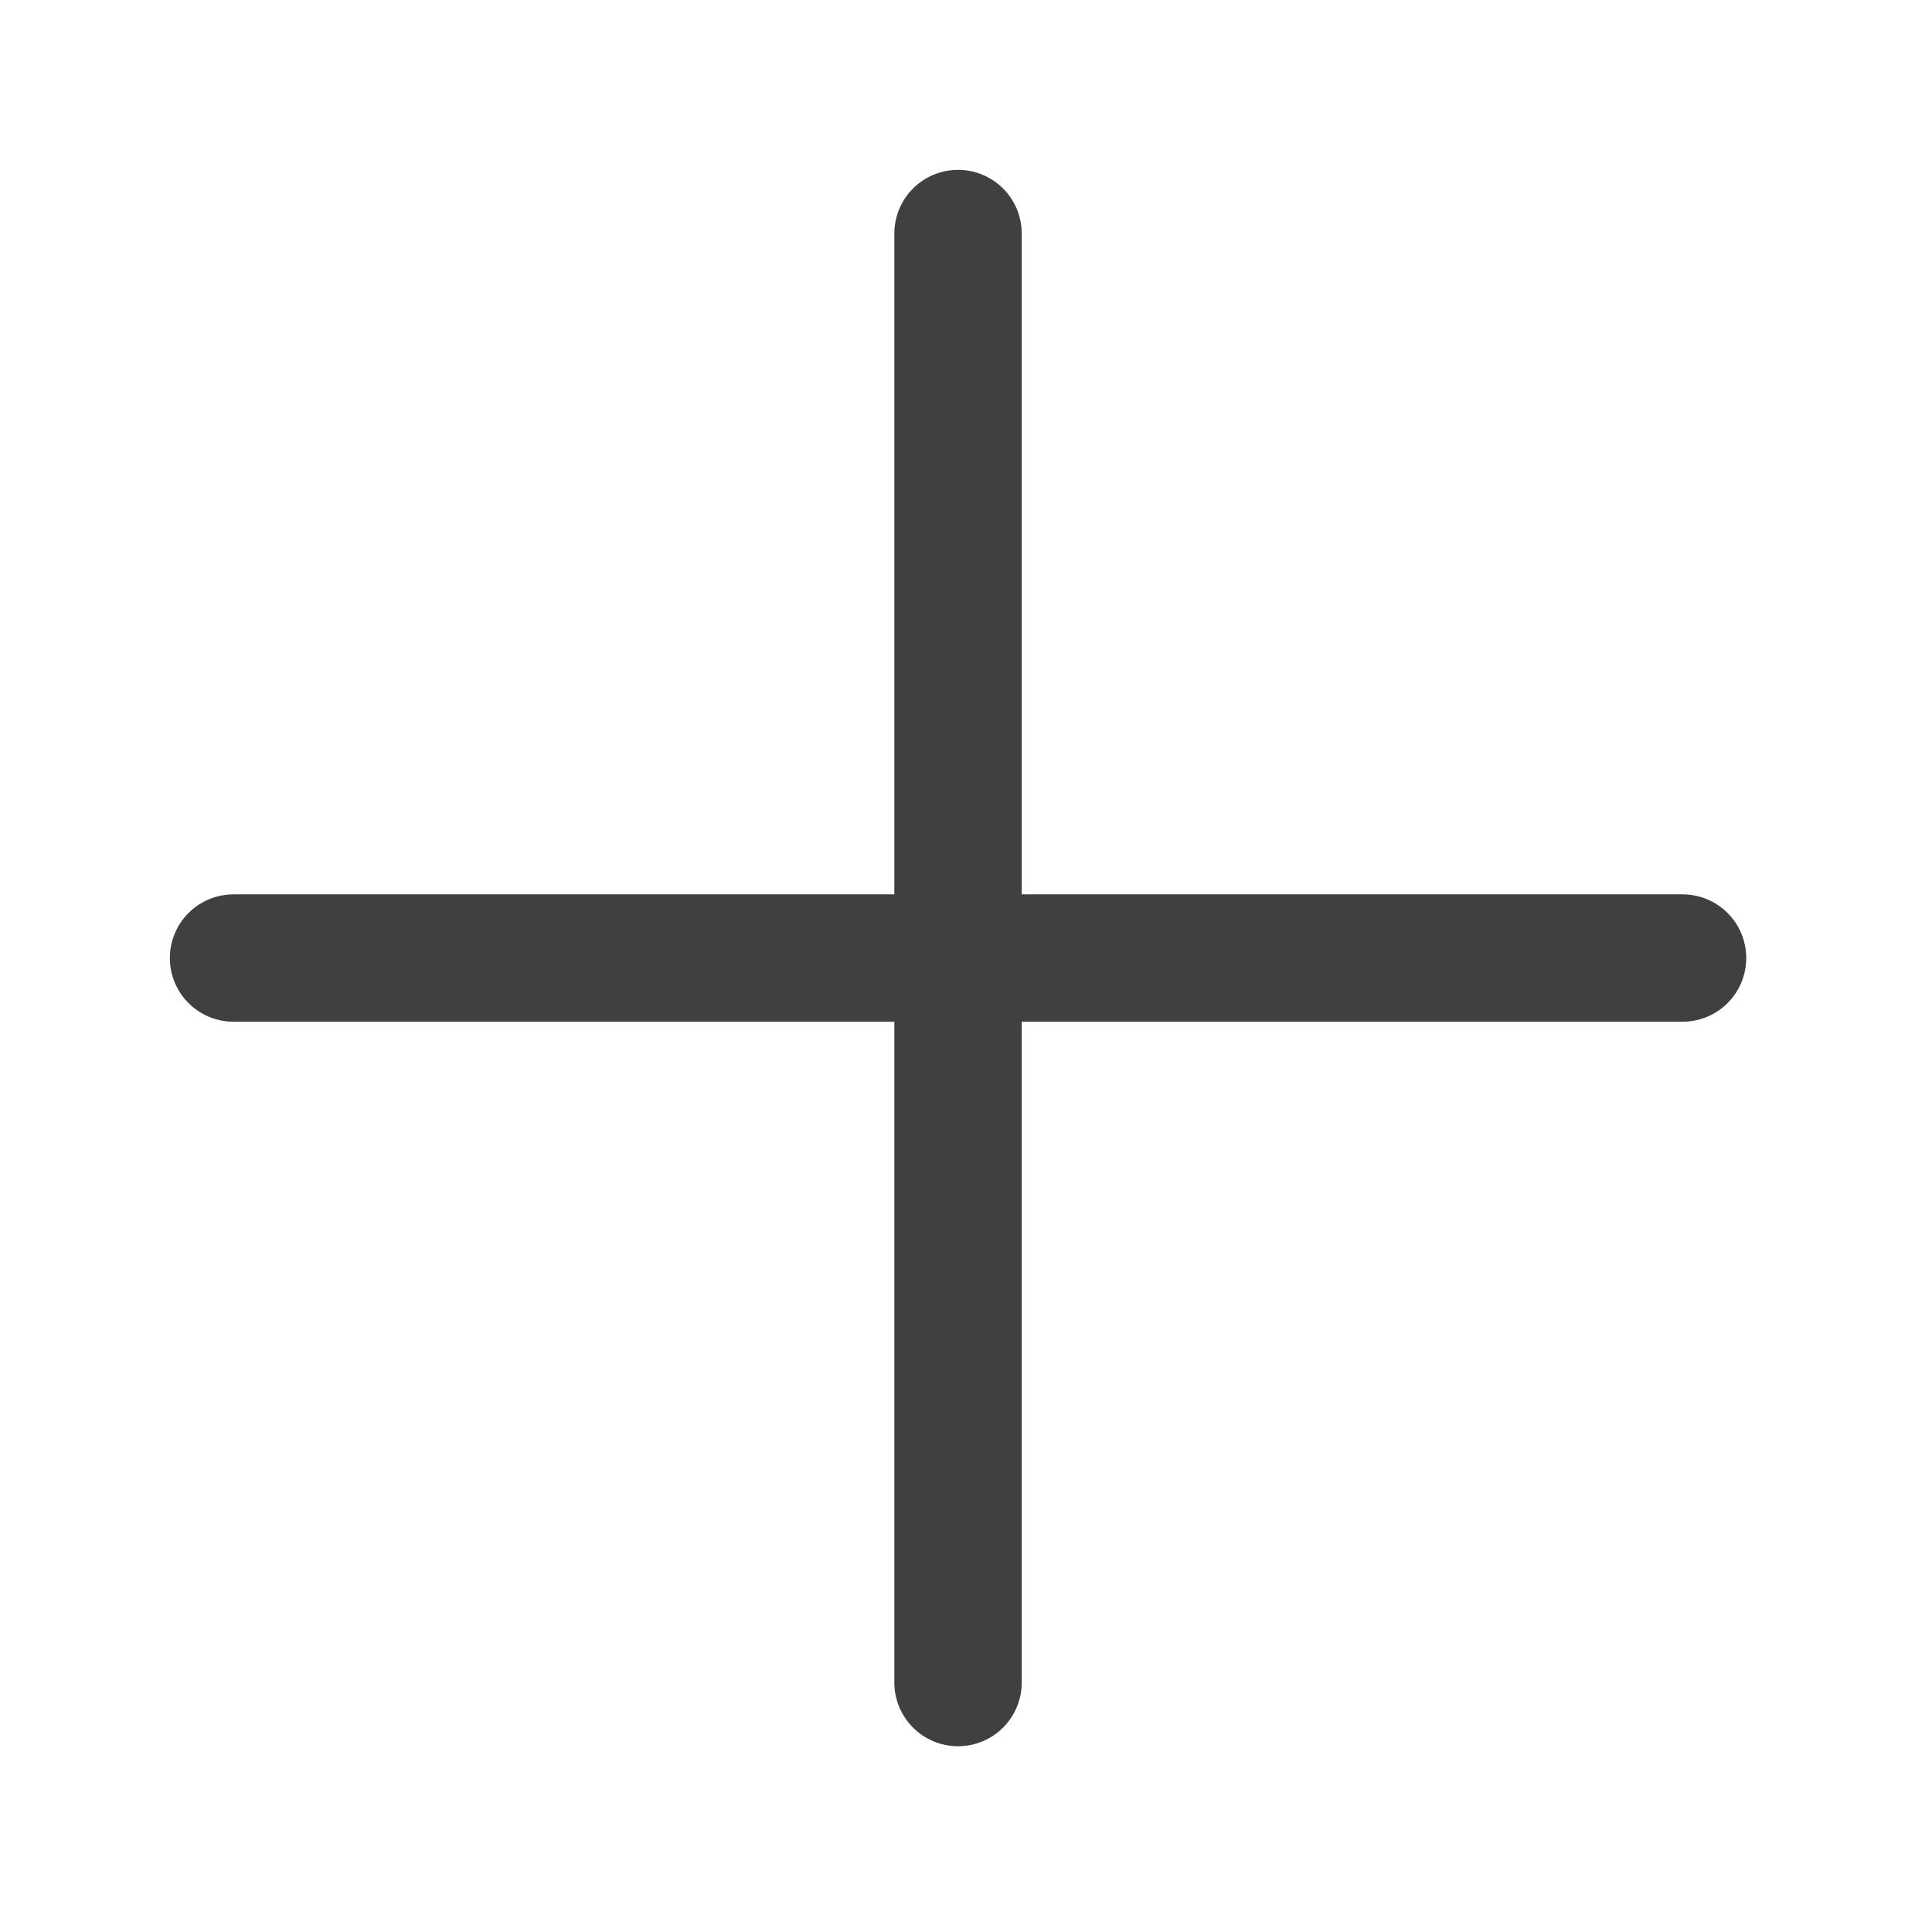 <svg width="91" height="91" viewBox="0 0 91 91" fill="none" xmlns="http://www.w3.org/2000/svg">
<path d="M11 45.125H79.25M45.125 79.25V11" stroke="#3E4041" stroke-width="6" stroke-miterlimit="10" stroke-linecap="round" stroke-linejoin="round"/>
</svg>
